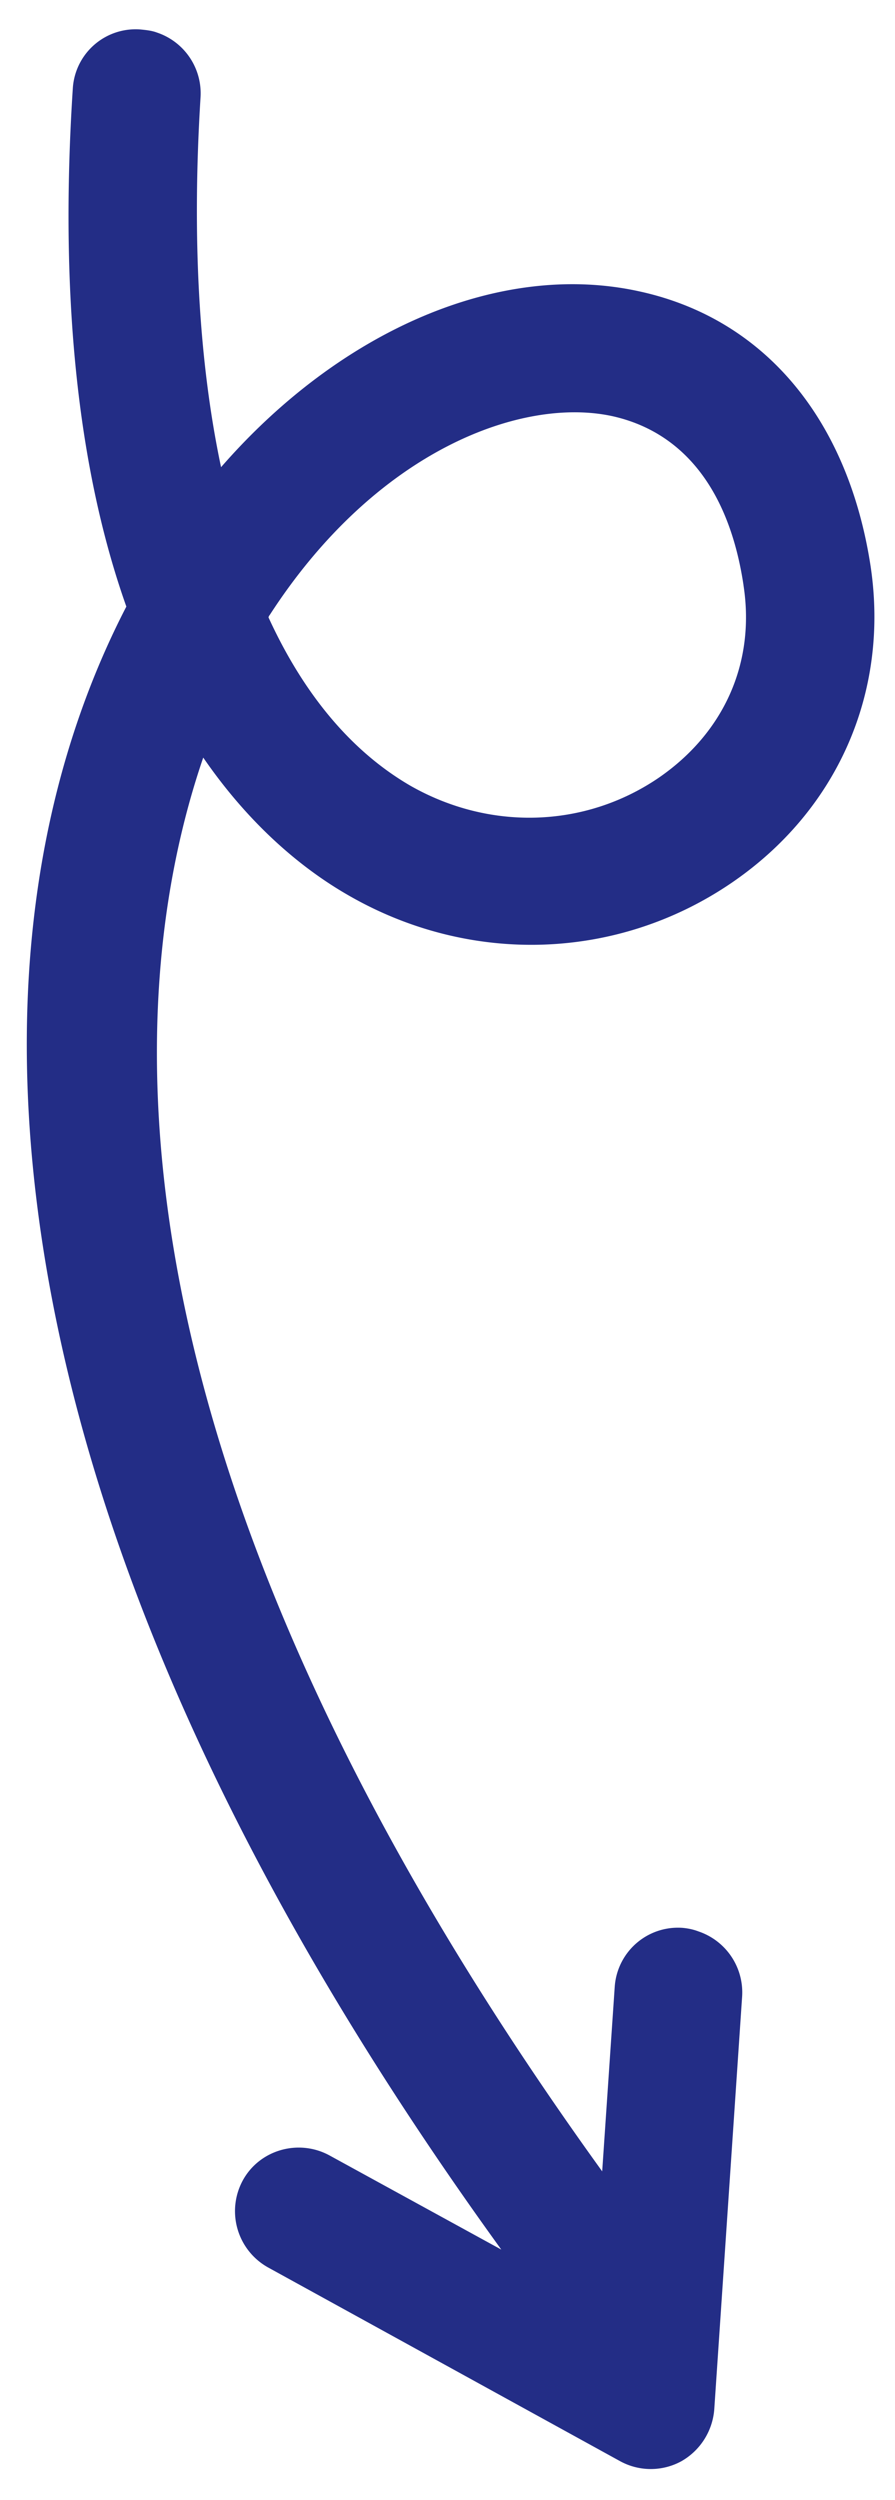 <svg width="24" height="67" fill="none" xmlns="http://www.w3.org/2000/svg"><path d="M23.348 15.189c.5 3.375-.898 6.542-3.738 8.476-3.063 2.084-7.005 2.208-10.265.33-1.155-.661-2.59-1.797-3.895-3.692-2.168 6.33-3.017 18.885 10.698 37.888l.336-4.943a1.7 1.7 0 011.819-1.583c.148.014.286.042.425.095a1.725 1.725 0 011.172 1.756l-.747 11.06a1.754 1.754 0 01-.886 1.386 1.713 1.713 0 01-1.637-.003l-9.429-5.186a1.727 1.727 0 01-.696-2.329c.446-.829 1.495-1.132 2.327-.682l4.611 2.526C6.506 50.706 2.371 41.591 1.116 33.173c-1.162-7.81.413-13.326 2.272-16.917-1.156-3.258-1.834-7.753-1.436-13.88A1.688 1.688 0 013.772.79c.148.015.297.03.436.082a1.718 1.718 0 011.17 1.732c-.235 3.768-.046 7.101.55 9.916 3.195-3.667 7.48-5.536 11.218-4.711 3.338.727 5.598 3.408 6.202 7.379zm-3.41.495c-.379-2.534-1.599-4.102-3.512-4.53-2.426-.53-6.335.909-9.194 5.329-.011.013-.023.026-.032.063.948 2.066 2.226 3.594 3.805 4.511 2.13 1.213 4.672 1.132 6.644-.203 1.772-1.212 2.609-3.1 2.288-5.17z" fill="#232D86"/></svg>